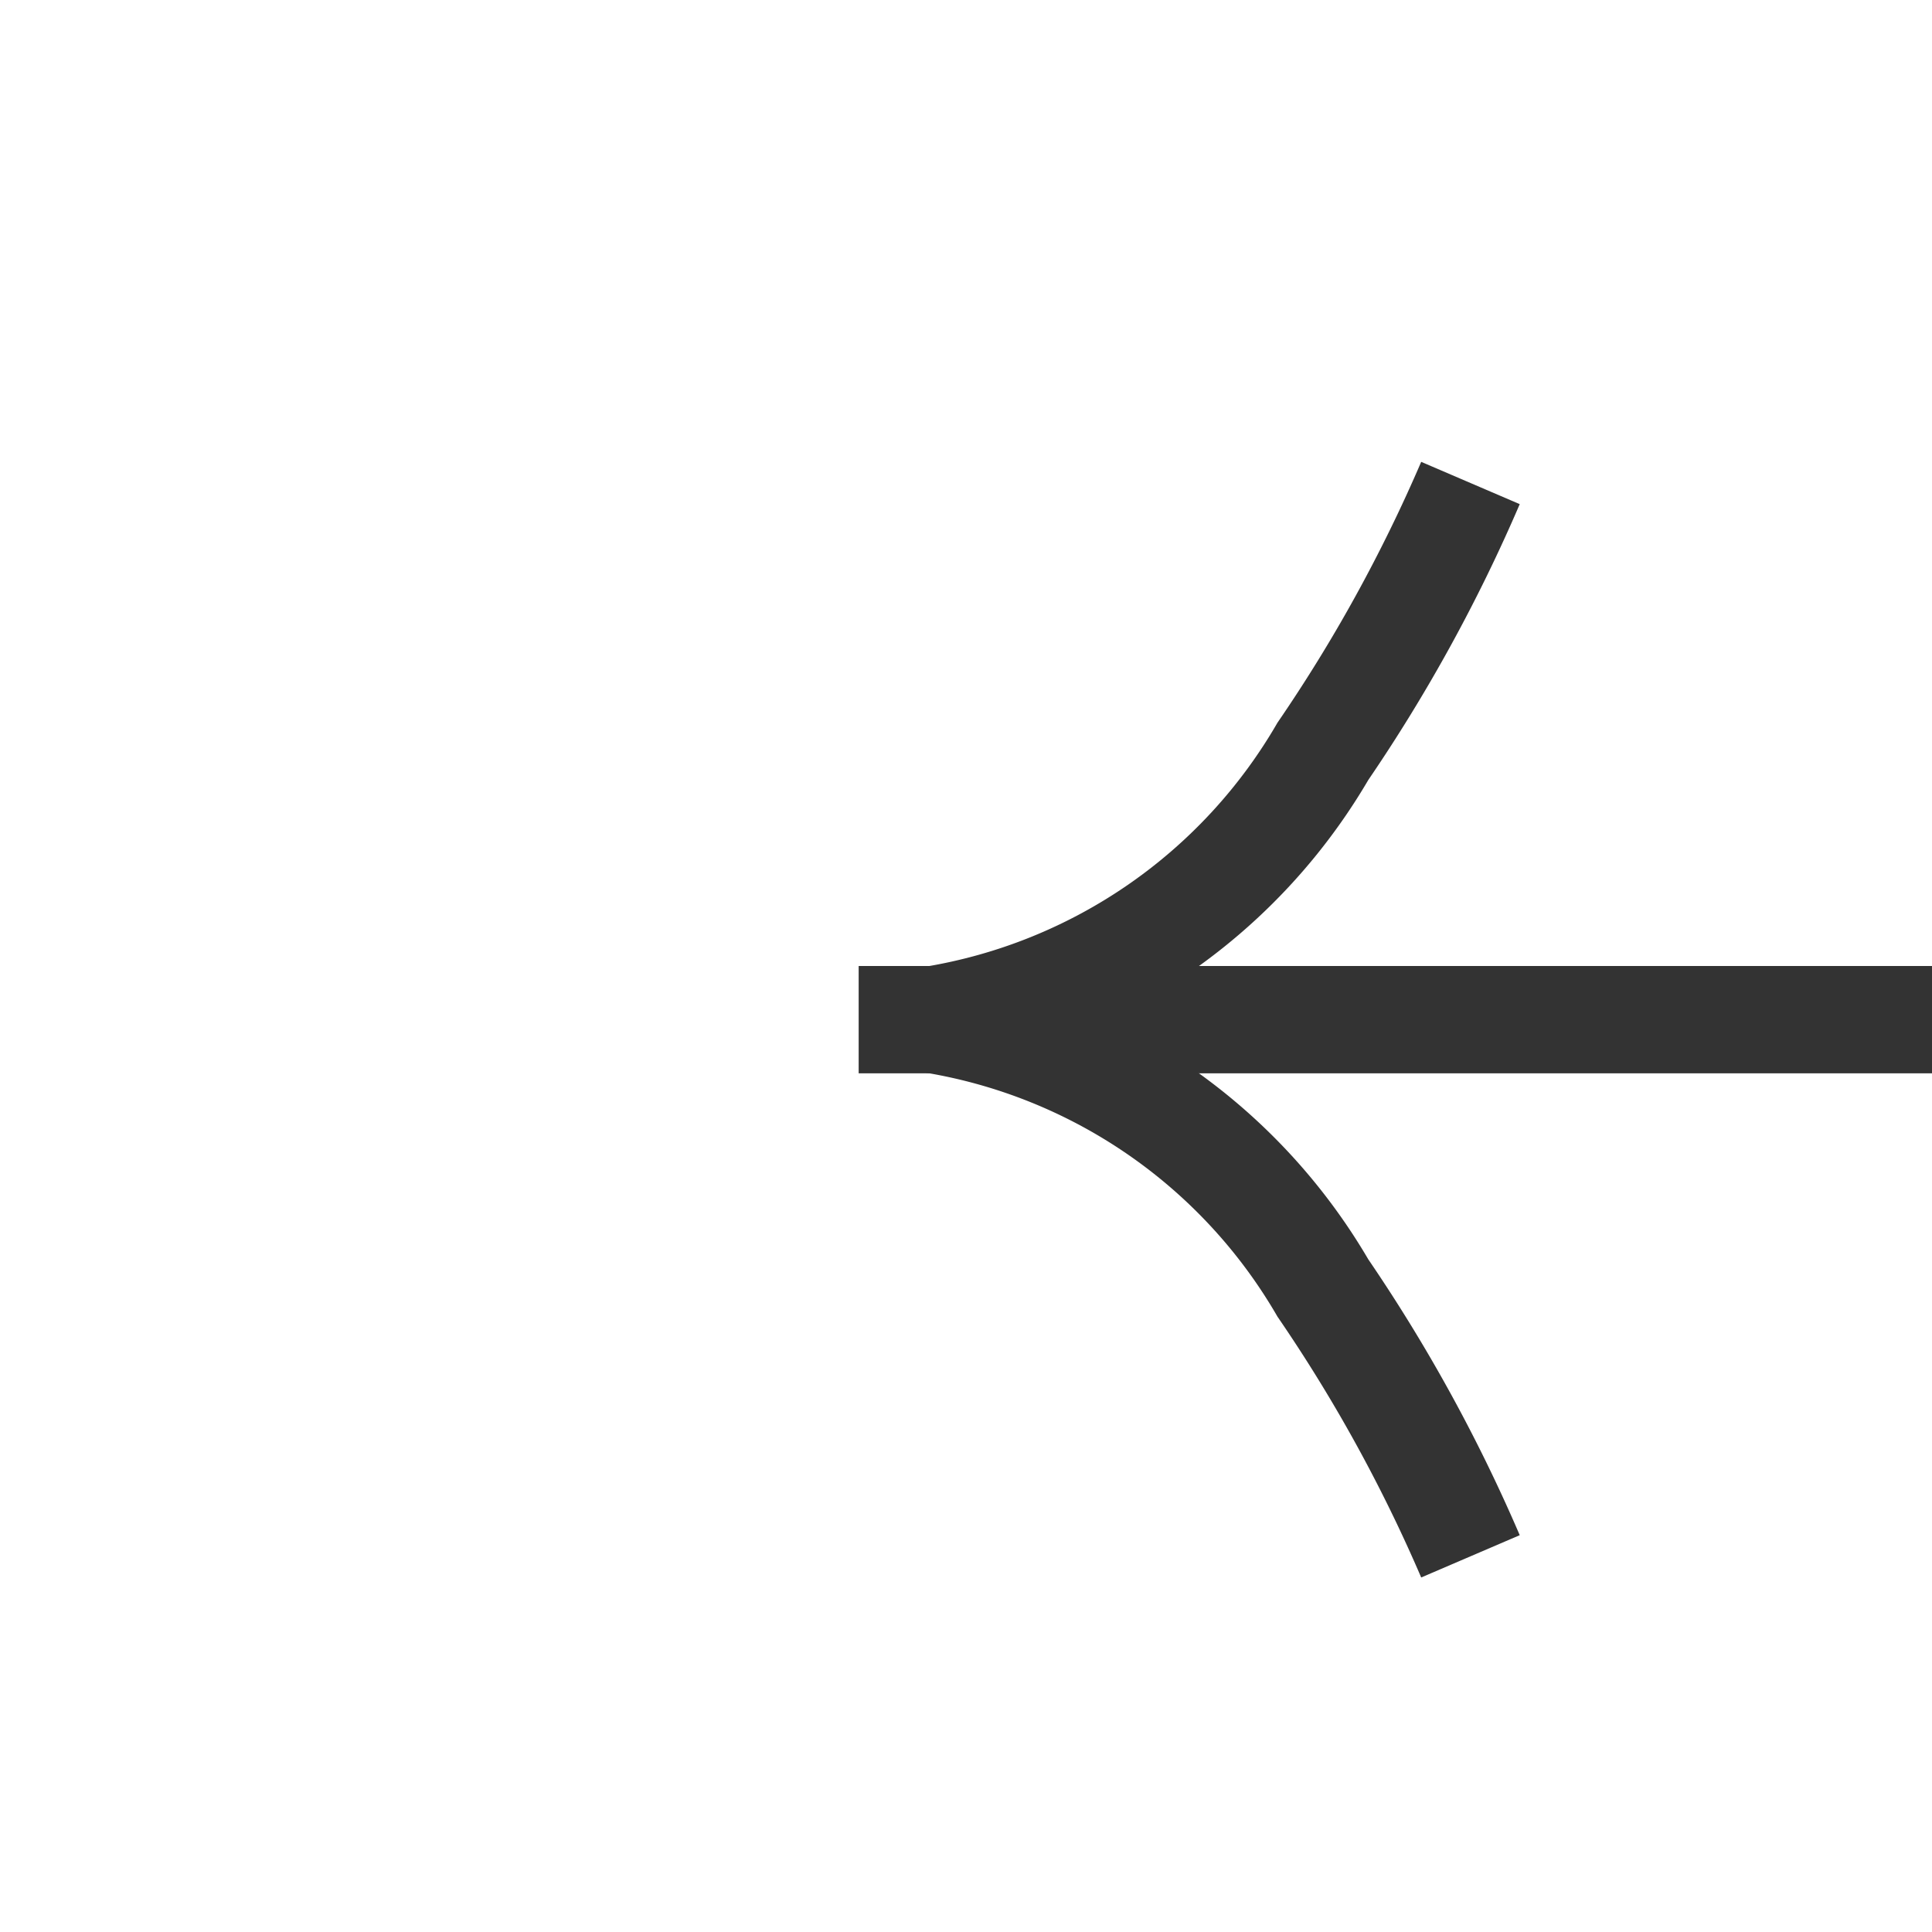 ﻿<?xml version="1.0" encoding="utf-8"?>
<svg version="1.1" xmlns:xlink="http://www.w3.org/1999/xlink" width="18px" height="18px" preserveAspectRatio="xMinYMid meet" viewBox="726 6908  18 16" xmlns="http://www.w3.org/2000/svg">
  <path d="M 982 6305.5  L 1045 6305.5  A 5 5 0 0 1 1050.5 6310.5 L 1050.5 6767  A 5 5 0 0 1 1045.5 6772.5 L 911 6772.5  A 5 5 0 0 0 906.5 6777.5 L 906.5 6911  A 5 5 0 0 1 901.5 6916.5 L 734 6916.5  " stroke-width="1" stroke="#333333" fill="none" />
  <path d="M 740.159 6921.303  A 15.24 15.24 0 0 0 738.748 6918.733 A 5.67 5.67 0 0 0 736.333 6916.5 A 5.67 5.67 0 0 0 738.748 6914.267 A 15.24 15.24 0 0 0 740.159 6911.697 L 739.241 6911.303  A 14.24 14.24 0 0 1 737.902 6913.733 A 4.67 4.67 0 0 1 734.618 6916.007 A 0.5 0.5 0 0 0 734.2 6916.5 A 0.5 0.5 0 0 0 734.618 6916.993 A 4.67 4.67 0 0 1 737.902 6919.267 A 14.24 14.24 0 0 1 739.241 6921.697 L 740.159 6921.303  Z " fill-rule="nonzero" fill="#333333" stroke="none" />
</svg>